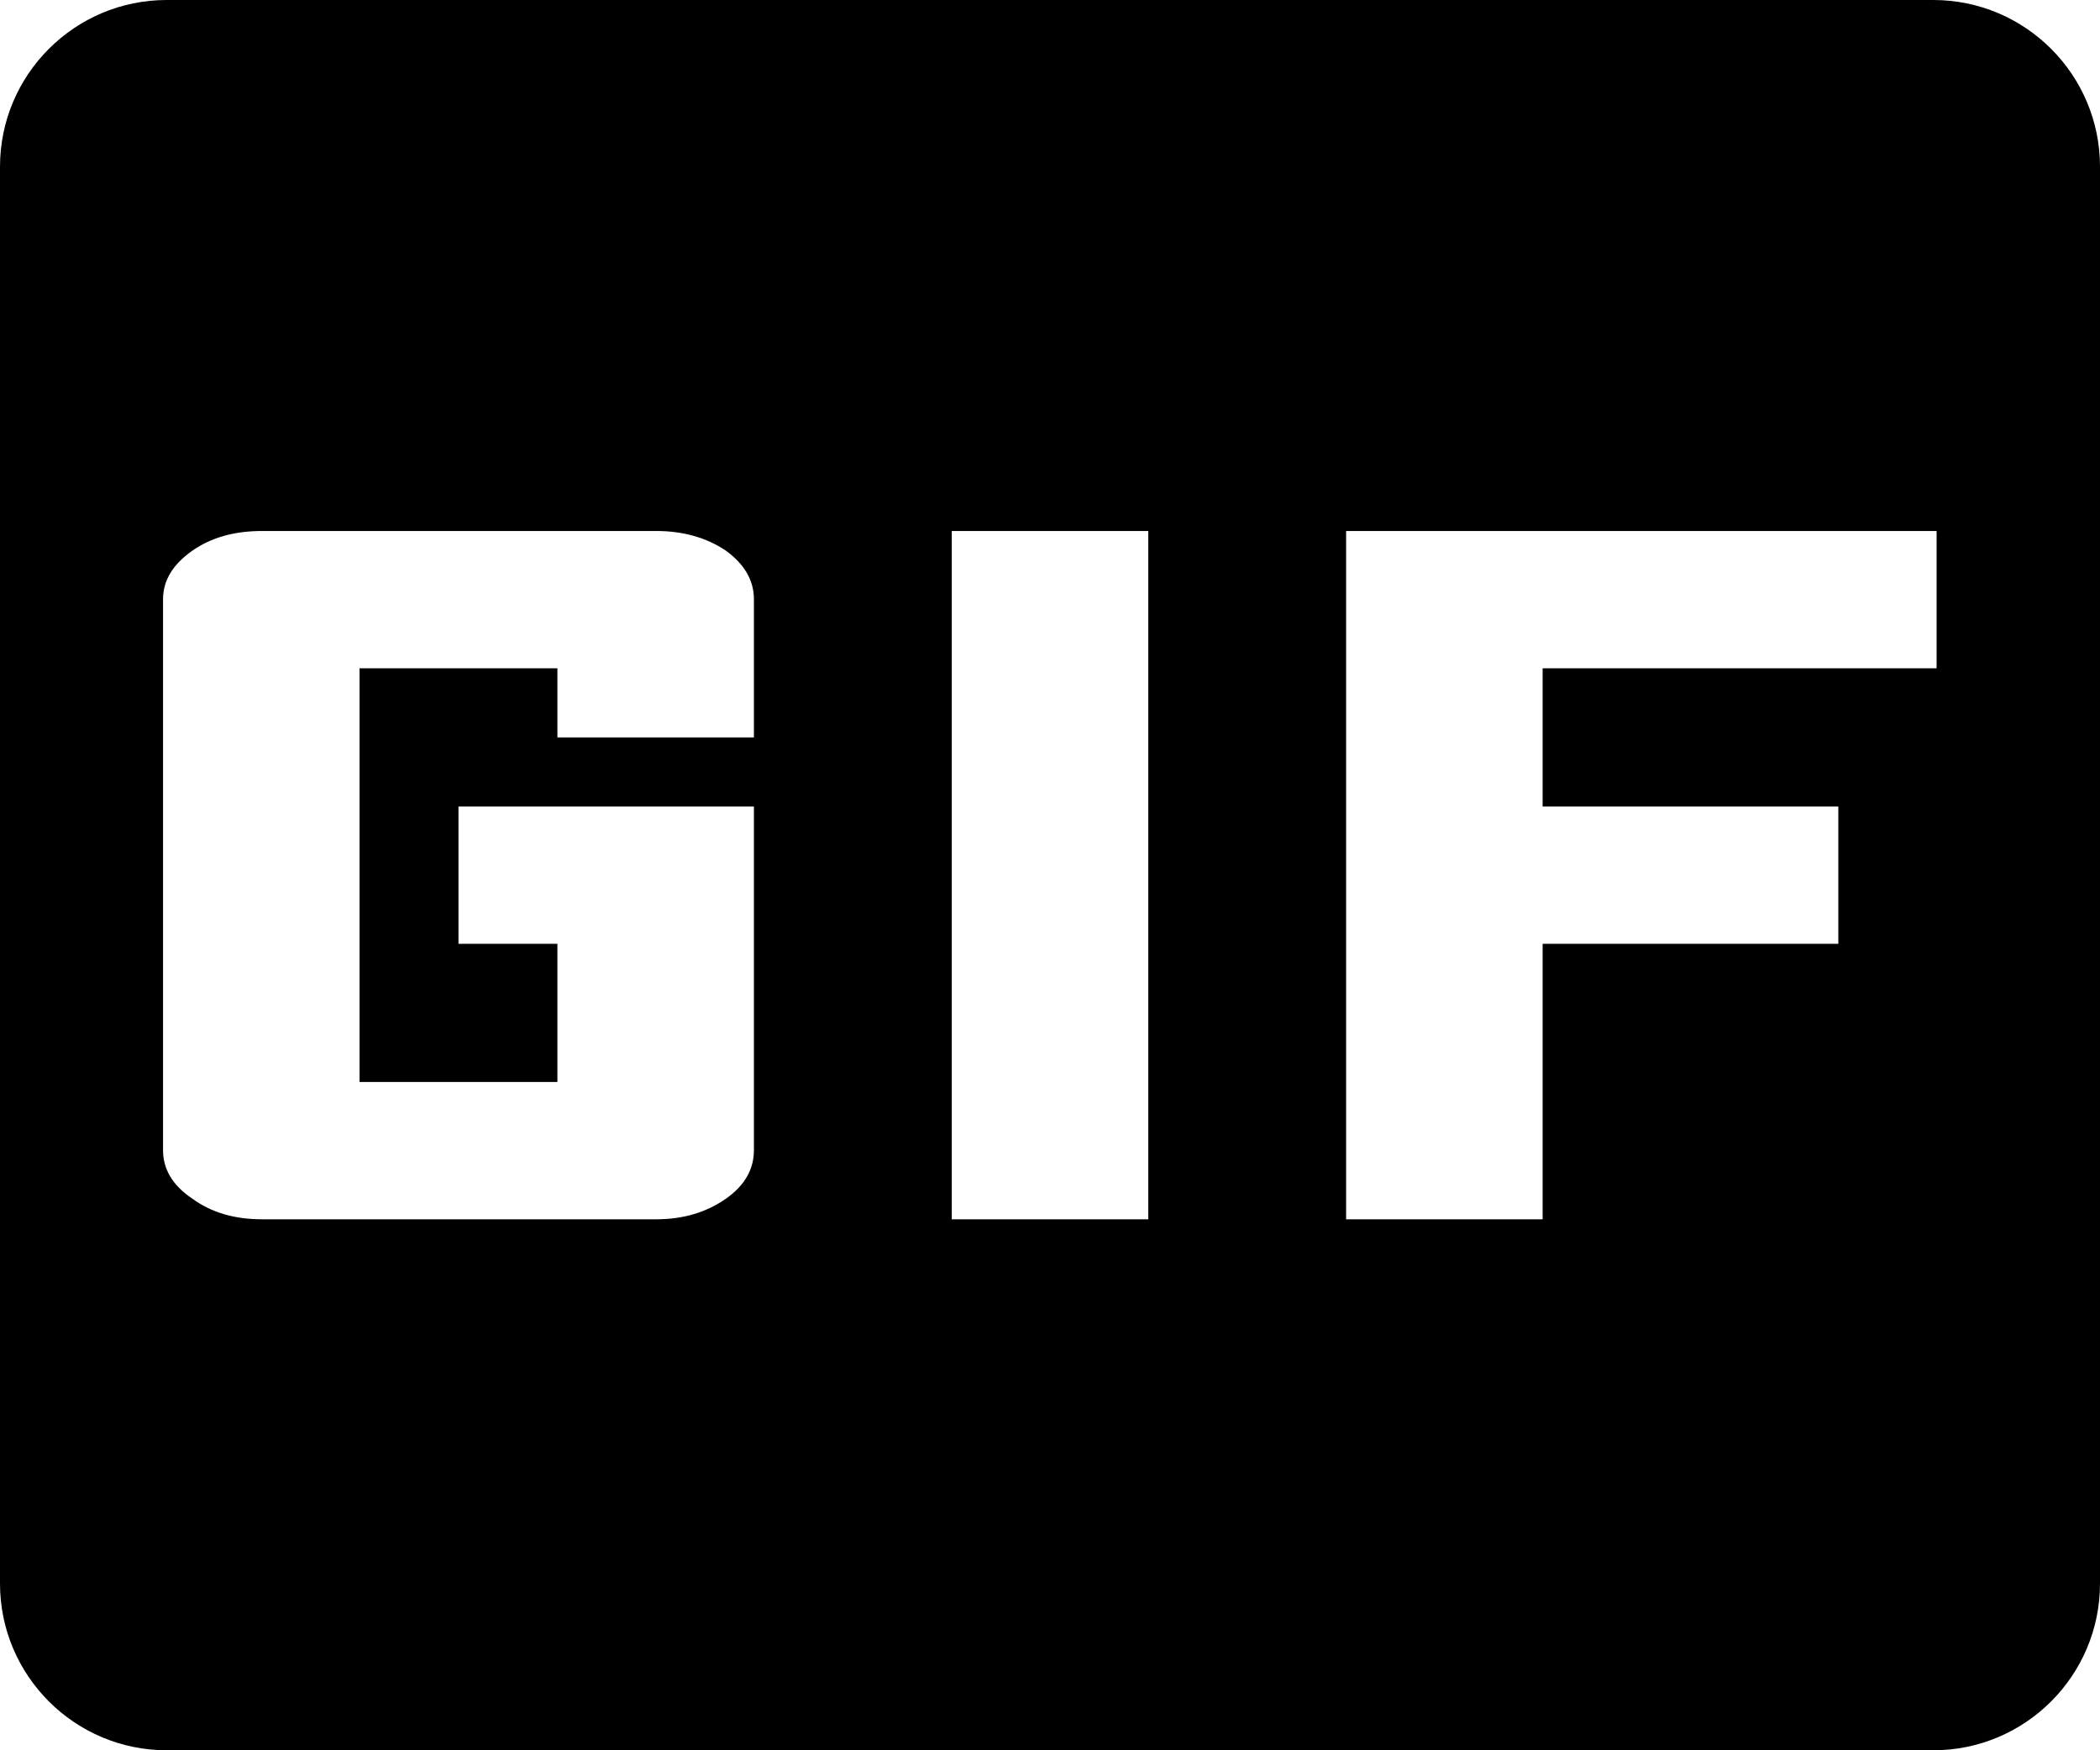 <?xml version="1.0" encoding="UTF-8" standalone="no"?>
<!DOCTYPE svg PUBLIC "-//W3C//DTD SVG 1.1//EN" "http://www.w3.org/Graphics/SVG/1.1/DTD/svg11.dtd">
<svg width="100%" height="100%" viewBox="0 0 1800 1500" version="1.1" xmlns="http://www.w3.org/2000/svg" xmlns:xlink="http://www.w3.org/1999/xlink" xml:space="preserve" xmlns:serif="http://www.serif.com/" style="fill-rule:evenodd;clip-rule:evenodd;stroke-linejoin:round;stroke-miterlimit:2;">
    <g transform="matrix(1,0,0,1,-179.989,-276.783)">
        <path d="M1979.99,419.684C1979.99,340.815 1915.96,276.783 1837.09,276.783L322.89,276.783C244.021,276.783 179.989,340.815 179.989,419.684L179.989,1633.88C179.989,1712.75 244.021,1776.78 322.89,1776.78L1837.09,1776.78C1915.96,1776.78 1979.99,1712.75 1979.99,1633.88L1979.99,419.684ZM657.762,908.729L657.762,849.503L488.179,849.503L488.179,1204.06L657.762,1204.06L657.762,1085.61L572.971,1085.61L572.971,967.956L826.199,967.956L826.199,1262.49C826.199,1279.03 818.178,1292.9 802.136,1304.11C785.331,1315.85 765.47,1321.72 742.553,1321.72L404.534,1321.72C380.853,1321.72 360.992,1315.85 344.951,1304.11C328.145,1292.9 319.742,1279.03 319.742,1262.49L319.742,790.276C319.742,774.269 328.145,760.396 344.951,748.657C360.992,737.452 380.853,731.849 404.534,731.849L742.553,731.849C765.47,731.849 785.331,737.452 802.136,748.657C818.178,760.396 826.199,774.269 826.199,790.276L826.199,908.729L657.762,908.729ZM995.782,731.849L1164.22,731.849L1164.22,1321.72L995.782,1321.72L995.782,731.849ZM1839.92,731.849L1333.8,731.849L1333.8,1321.72L1502.24,1321.72L1502.24,1085.61L1755.7,1085.61L1755.7,967.956L1502.24,967.956L1502.24,849.503L1839.92,849.503L1839.92,731.849Z"/>
    </g>
</svg>
